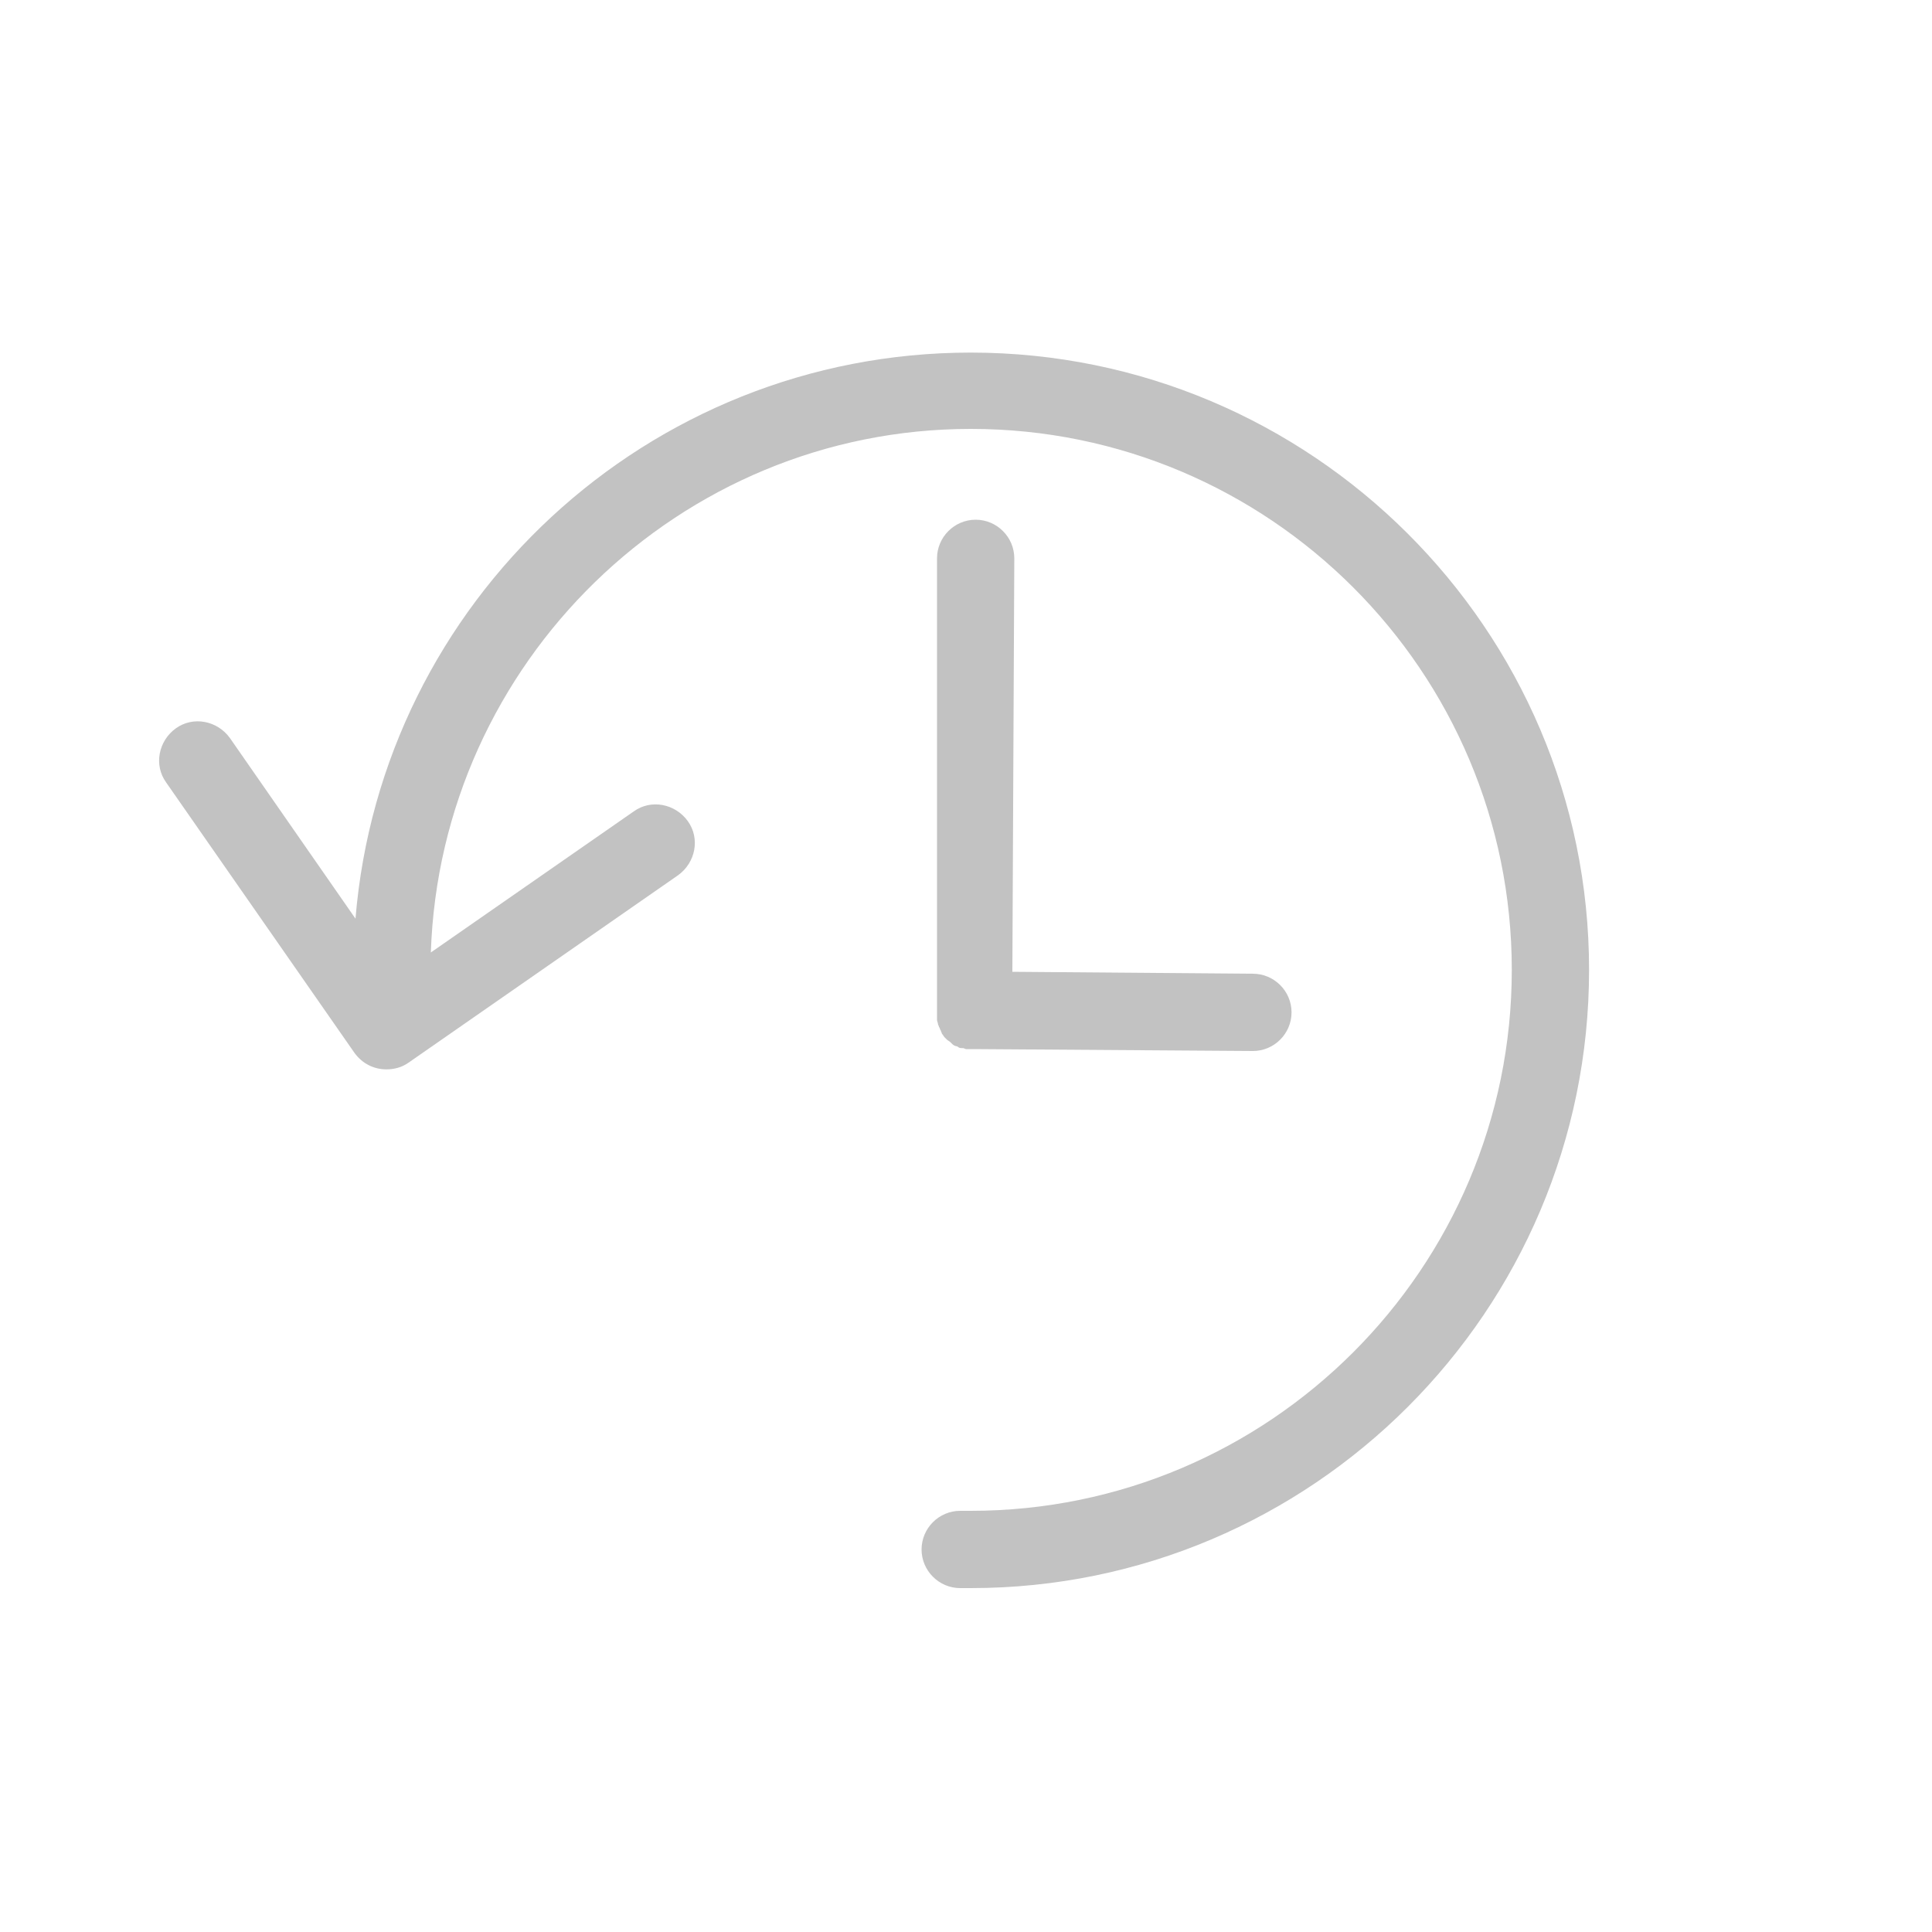 <?xml version="1.0" encoding="utf-8"?>
<!-- Generator: Adobe Illustrator 19.2.0, SVG Export Plug-In . SVG Version: 6.00 Build 0)  -->
<svg version="1.1" id="Layer_1" xmlns="http://www.w3.org/2000/svg" xmlns:xlink="http://www.w3.org/1999/xlink" x="0px" y="0px"
	 viewBox="0 0 200 200" style="enable-background:new 0 0 200 200;" xml:space="preserve">
<style type="text/css">
	.st0{fill:#C2C2C2;}
</style>
<g>
	<path class="st0" d="M100.5,36.5c-33.5,0-61,25.8-63.7,58.6l-13-18.7c-1.3-1.8-3.8-2.3-5.6-1c-1.8,1.3-2.3,3.8-1,5.6l19.5,28
		c0.8,1.1,2,1.7,3.3,1.7c0.8,0,1.6-0.2,2.3-0.7l27.9-19.4c1.8-1.3,2.3-3.8,1-5.6c-1.3-1.8-3.8-2.3-5.6-1l-21,14.6
		c1-30,25.7-54.2,55.9-54.2c30.9,0,56,25.1,56,56s-25.1,56-56,56h-1.1c-2.2,0-4,1.8-4,4s1.8,4,4,4h1.1c35.3,0,64-28.7,64-64
		S135.7,36.5,100.5,36.5z"/>
	<path class="st0" d="M97,105.2c0,0.1,0,0.3,0,0.4c0,0.1,0.1,0.3,0.1,0.4c0,0.1,0.1,0.2,0.1,0.3c0.1,0.1,0.1,0.3,0.2,0.4
		c0,0.1,0.1,0.2,0.1,0.3c0.1,0.1,0.2,0.3,0.3,0.4c0.1,0.1,0.1,0.1,0.2,0.2c0.1,0.1,0.3,0.2,0.4,0.3c0.1,0.1,0.1,0.1,0.2,0.2
		c0.1,0.1,0.3,0.2,0.4,0.2c0.1,0,0.2,0.1,0.2,0.1c0.1,0.1,0.3,0.1,0.5,0.1c0.1,0,0.2,0.1,0.3,0.1c0.1,0,0.3,0,0.4,0
		c0.1,0,0.2,0,0.4,0l28.9,0.2c0,0,0,0,0,0c2.2,0,4-1.8,4-4c0-2.2-1.8-4-4-4l-24.9-0.2l0.2-42.8c0-2.2-1.8-4-4-4c0,0,0,0,0,0
		c-2.2,0-4,1.8-4,4L97,104.8c0,0,0,0,0,0s0,0,0,0v0C97,105,97,105.1,97,105.2z"/>
</g>
</svg>
